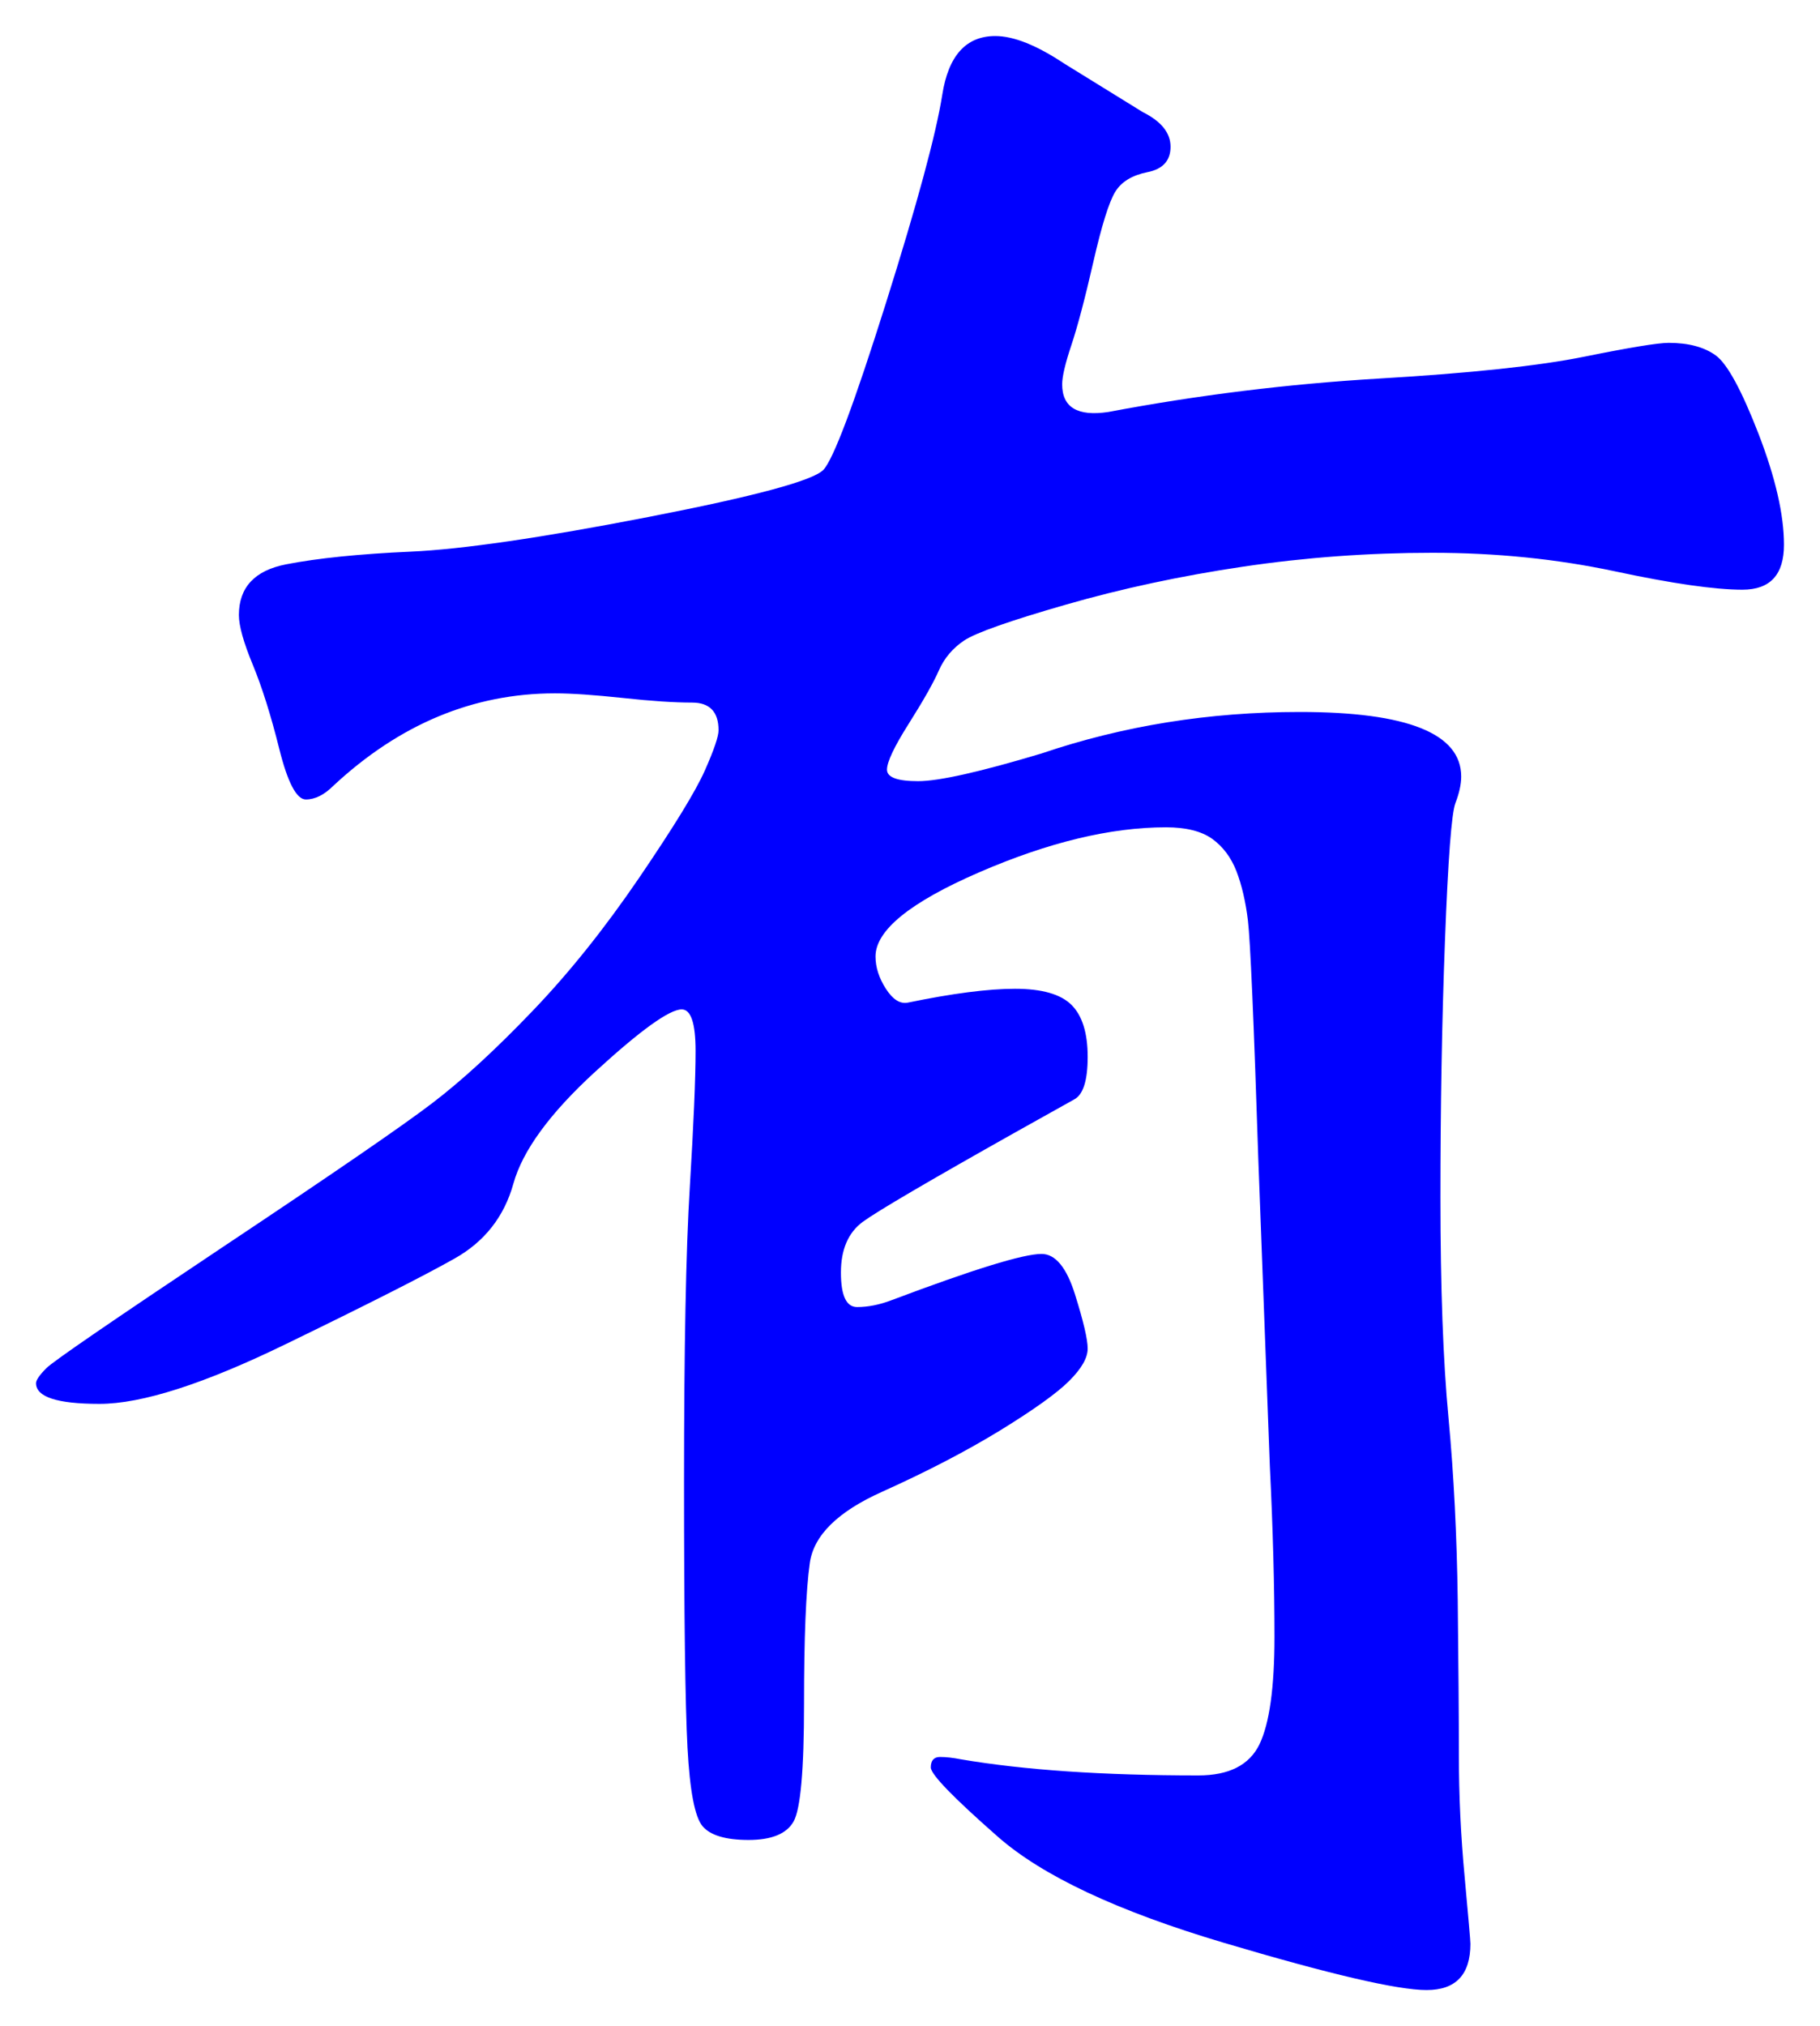 <svg xmlns="http://www.w3.org/2000/svg" xmlns:xlink="http://www.w3.org/1999/xlink" version="1.1" id="图层_1" x="0px" y="0px" width="25.255" height="28.105" viewBox="0.548 0.863 25.255 28.105" enable-background="new 0 0 30 30" xml:space="preserve">
<g>
	<path fill="#0000FF" d="M23.703,5.619c0.277,0,0.496,0.059,0.656,0.176c0.159,0.118,0.356,0.48,0.592,1.088   c0.234,0.608,0.352,1.12,0.352,1.536s-0.191,0.624-0.576,0.624c-0.384,0-0.976-0.085-1.775-0.256   c-0.8-0.17-1.644-0.256-2.528-0.256c-0.886,0-1.76,0.064-2.624,0.192s-1.686,0.304-2.464,0.528   c-0.779,0.224-1.248,0.39-1.408,0.496c-0.16,0.107-0.277,0.246-0.352,0.416c-0.075,0.171-0.214,0.416-0.416,0.736   c-0.203,0.32-0.304,0.534-0.304,0.64c0,0.107,0.144,0.16,0.432,0.16s0.858-0.128,1.712-0.384c1.131-0.384,2.325-0.576,3.584-0.576   c1.493,0,2.24,0.299,2.24,0.896c0,0.107-0.027,0.23-0.08,0.368c-0.054,0.139-0.102,0.773-0.145,1.904s-0.063,2.32-0.063,3.568   s0.037,2.268,0.112,3.057c0.074,0.789,0.116,1.631,0.128,2.527c0.01,0.896,0.016,1.615,0.016,2.16c0,0.544,0.026,1.104,0.08,1.68   c0.053,0.576,0.08,0.885,0.08,0.928c0,0.428-0.203,0.641-0.608,0.641s-1.344-0.219-2.815-0.656   c-1.473-0.438-2.518-0.928-3.137-1.473c-0.618-0.543-0.928-0.863-0.928-0.959s0.043-0.145,0.128-0.145s0.182,0.011,0.288,0.032   c0.875,0.149,1.973,0.224,3.296,0.224c0.427,0,0.709-0.144,0.849-0.432c0.138-0.288,0.208-0.784,0.208-1.488   c0-0.703-0.021-1.492-0.064-2.367l-0.16-4.257c-0.063-1.941-0.112-3.045-0.144-3.312c-0.032-0.266-0.086-0.496-0.16-0.688   c-0.075-0.192-0.188-0.341-0.336-0.448c-0.149-0.106-0.363-0.16-0.641-0.16c-0.768,0-1.632,0.208-2.592,0.624   s-1.439,0.806-1.439,1.168c0,0.149,0.048,0.299,0.144,0.448c0.096,0.149,0.197,0.213,0.304,0.192   c0.619-0.128,1.115-0.192,1.488-0.192s0.635,0.075,0.784,0.224s0.224,0.389,0.224,0.72c0,0.331-0.063,0.528-0.191,0.593l-0.8,0.447   c-1.217,0.684-1.926,1.1-2.129,1.248c-0.202,0.149-0.304,0.384-0.304,0.704c0,0.319,0.074,0.479,0.225,0.479   c0.148,0,0.309-0.031,0.479-0.096c1.131-0.426,1.824-0.641,2.08-0.641c0.192,0,0.347,0.188,0.464,0.561s0.176,0.624,0.176,0.752   c0,0.129-0.085,0.277-0.256,0.448s-0.491,0.399-0.96,0.688c-0.47,0.287-1.014,0.57-1.632,0.848   c-0.619,0.277-0.955,0.607-1.008,0.992c-0.054,0.384-0.08,1.035-0.08,1.951c0,0.918-0.048,1.461-0.145,1.633   c-0.096,0.17-0.304,0.256-0.624,0.256c-0.319,0-0.533-0.064-0.64-0.192s-0.176-0.491-0.208-1.088   c-0.032-0.598-0.048-1.823-0.048-3.68s0.026-3.222,0.08-4.097c0.053-0.874,0.08-1.504,0.08-1.888s-0.064-0.576-0.192-0.576   c-0.171,0-0.571,0.288-1.2,0.864s-1.008,1.094-1.136,1.553s-0.4,0.805-0.816,1.039c-0.416,0.235-1.195,0.63-2.336,1.184   c-1.142,0.556-2.005,0.832-2.592,0.832s-0.88-0.096-0.88-0.287c0-0.043,0.048-0.112,0.144-0.209   c0.096-0.096,0.912-0.655,2.448-1.68c1.536-1.023,2.506-1.689,2.912-2c0.405-0.309,0.864-0.73,1.376-1.264   c0.513-0.533,1.008-1.152,1.488-1.856c0.479-0.704,0.784-1.2,0.912-1.488c0.128-0.288,0.191-0.475,0.191-0.56   c0-0.256-0.123-0.384-0.367-0.384c-0.246,0-0.565-0.021-0.96-0.064c-0.396-0.042-0.71-0.064-0.944-0.064   c-1.131,0-2.155,0.427-3.072,1.28c-0.128,0.128-0.256,0.192-0.384,0.192S4.54,11.72,4.423,11.25   c-0.117-0.469-0.24-0.858-0.368-1.168C3.927,9.773,3.863,9.544,3.863,9.395c0-0.384,0.219-0.619,0.656-0.704   c0.437-0.085,1.013-0.144,1.728-0.176c0.714-0.032,1.813-0.192,3.296-0.48c1.482-0.288,2.293-0.507,2.432-0.656   c0.139-0.149,0.427-0.917,0.864-2.304s0.698-2.352,0.784-2.896c0.085-0.544,0.33-0.816,0.736-0.816c0.256,0,0.575,0.128,0.96,0.384   l1.088,0.672c0.256,0.128,0.384,0.288,0.384,0.48s-0.107,0.31-0.32,0.352c-0.213,0.043-0.362,0.133-0.447,0.272   c-0.086,0.139-0.188,0.464-0.305,0.976S15.5,5.395,15.415,5.65c-0.086,0.256-0.128,0.438-0.128,0.544   c0,0.32,0.213,0.448,0.64,0.384c1.237-0.234,2.491-0.389,3.76-0.464c1.27-0.075,2.219-0.176,2.849-0.304   C23.164,5.683,23.554,5.619,23.703,5.619z" stroke-width="1"/>
</g>
</svg>